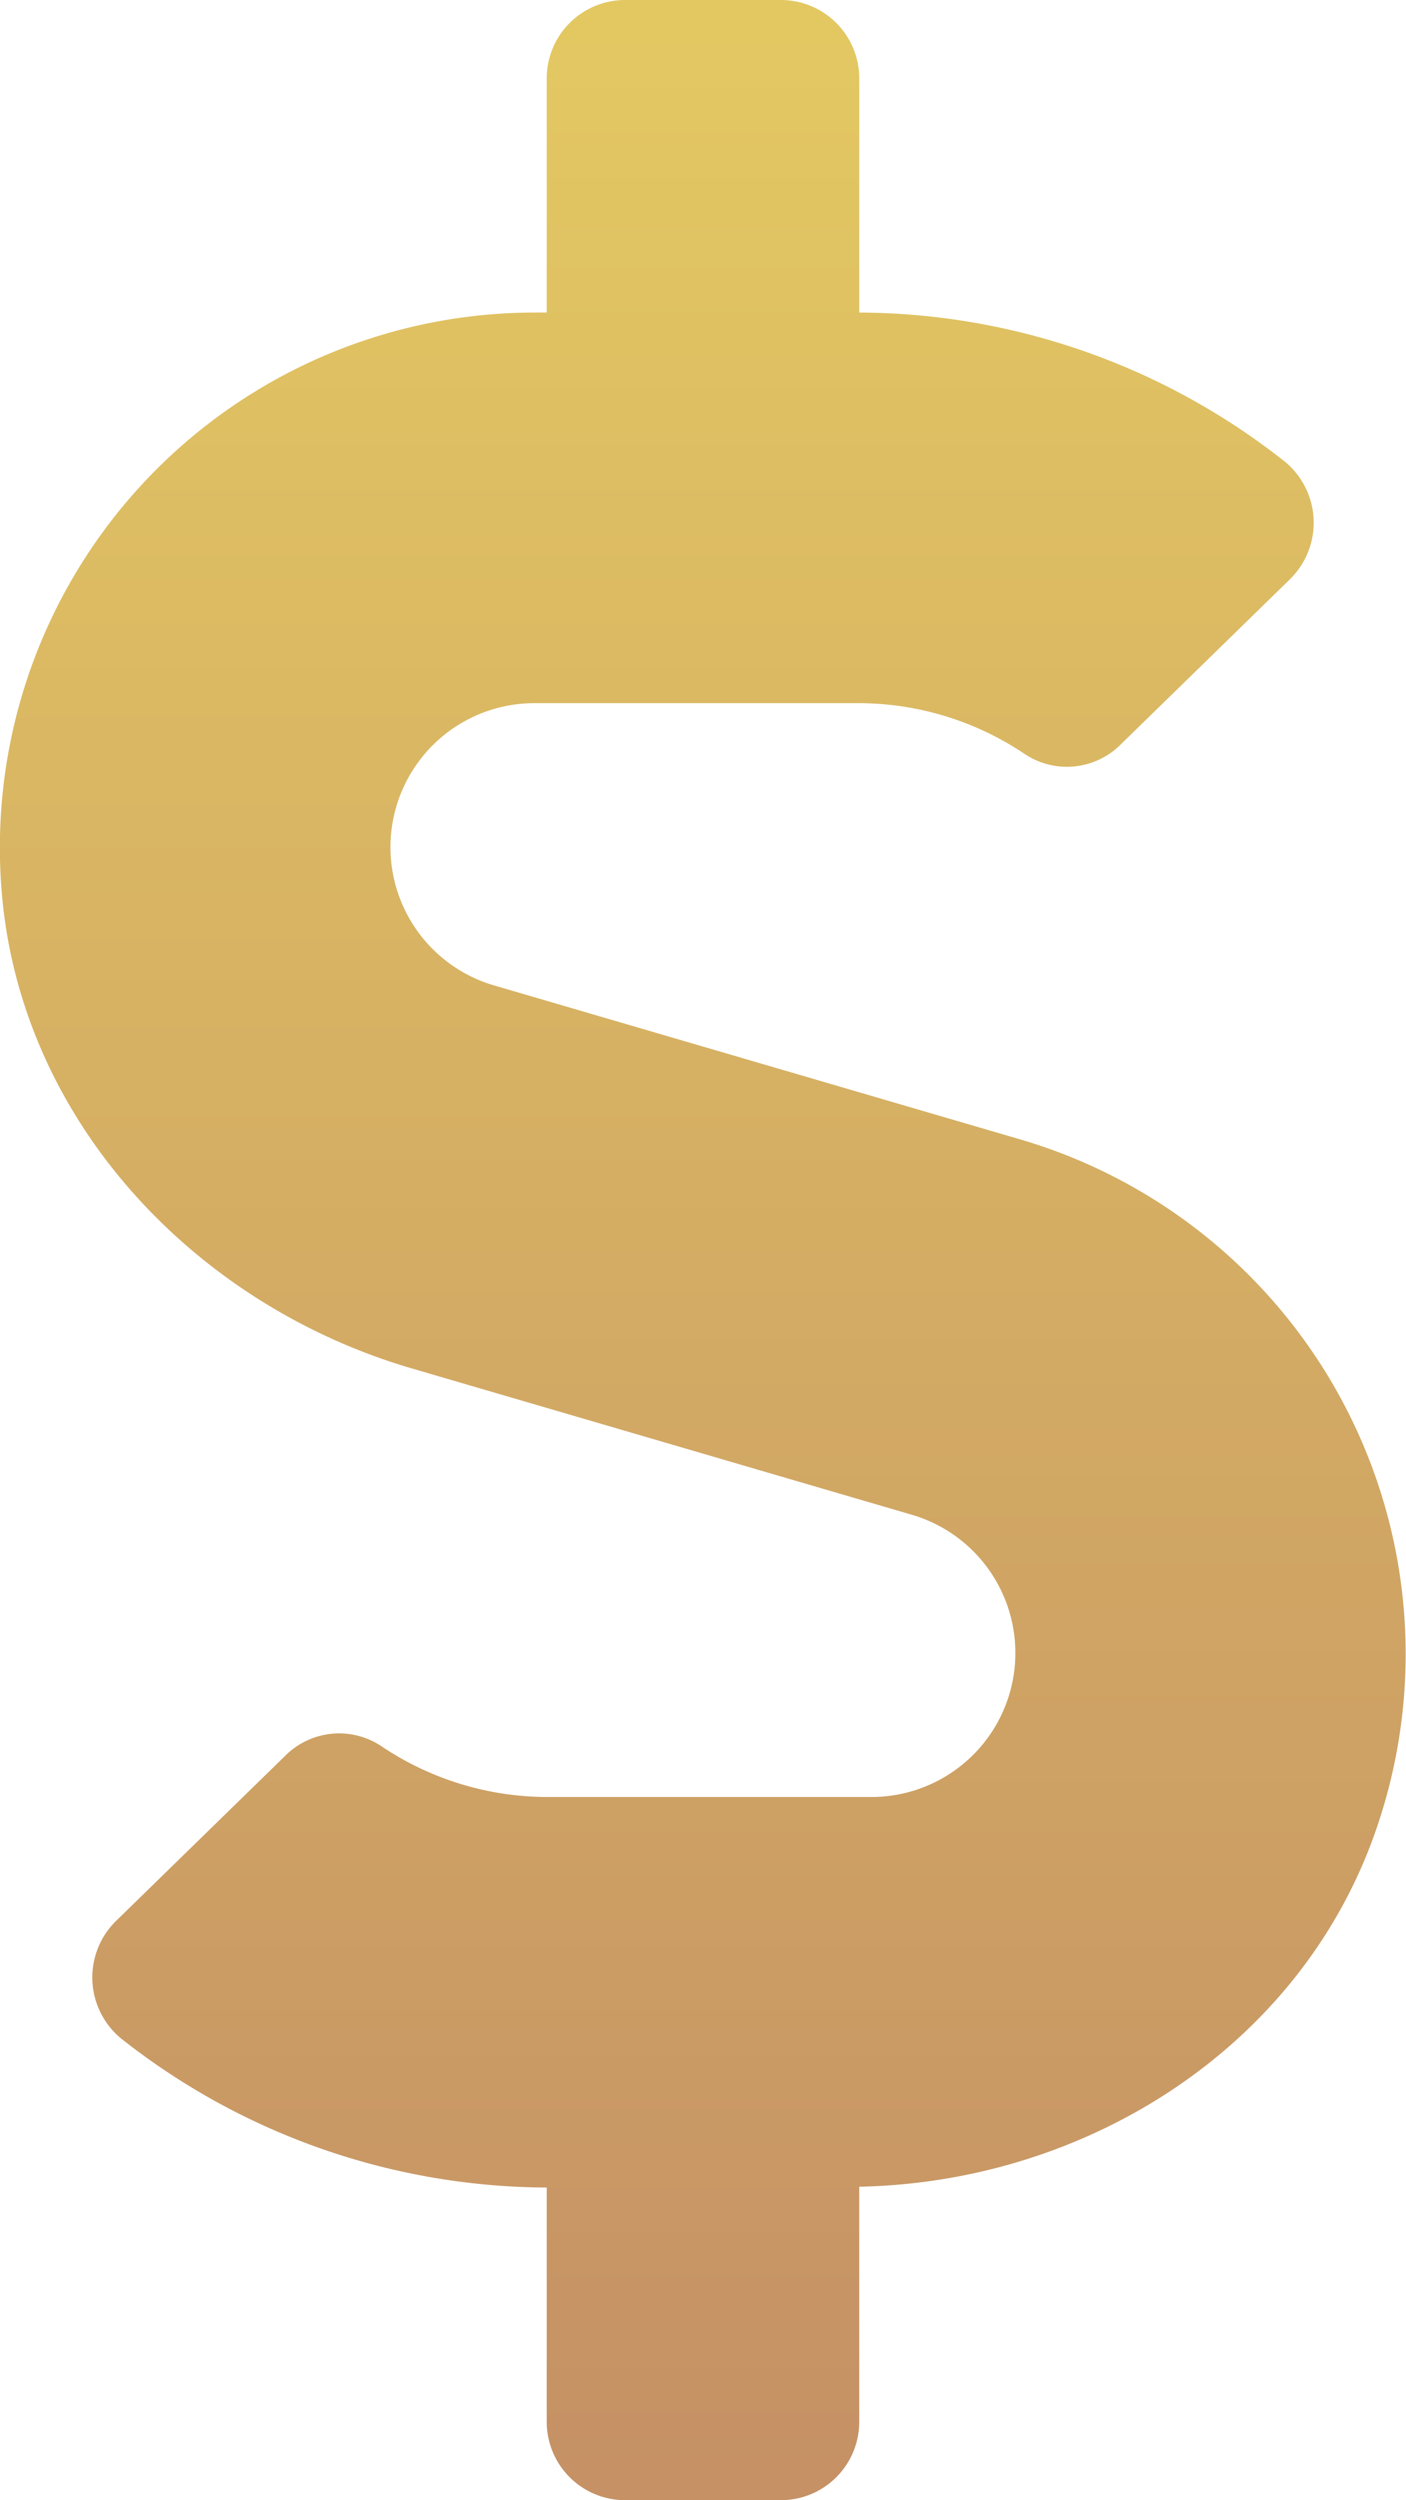 <svg xmlns="http://www.w3.org/2000/svg" width="42.379" height="75.356"><defs><linearGradient id="a" x1=".5" x2=".5" y2="1" gradientUnits="objectBoundingBox"><stop offset="0" stop-color="#e3c862"/><stop offset="1" stop-color="#c59165"/></linearGradient></defs><path d="M30.821 34.352L14.926 29.7a4.341 4.341 0 011.222-8.507h9.758a8.984 8.984 0 015.034 1.545 2.294 2.294 0 002.87-.294l5.122-5a2.386 2.386 0 00-.265-3.606A20.812 20.812 0 0025.935 9.42V2.355A2.362 2.362 0 0023.58 0h-4.71a2.362 2.362 0 00-2.355 2.355V9.42h-.368A16.126 16.126 0 00.1 27.022c.618 6.785 5.8 12.3 12.334 14.218l15.086 4.415a4.341 4.341 0 01-1.22 8.507h-9.755a8.984 8.984 0 01-5.034-1.545 2.294 2.294 0 00-2.87.294l-5.122 5a2.386 2.386 0 00.265 3.606 20.812 20.812 0 0012.731 4.415V73a2.362 2.362 0 002.355 2.355h4.71A2.362 2.362 0 0025.935 73v-7.093c6.859-.132 13.29-4.209 15.557-10.7a16.162 16.162 0 00-10.671-20.855z" transform="translate(-.036)" fill="url(#a)"/></svg>